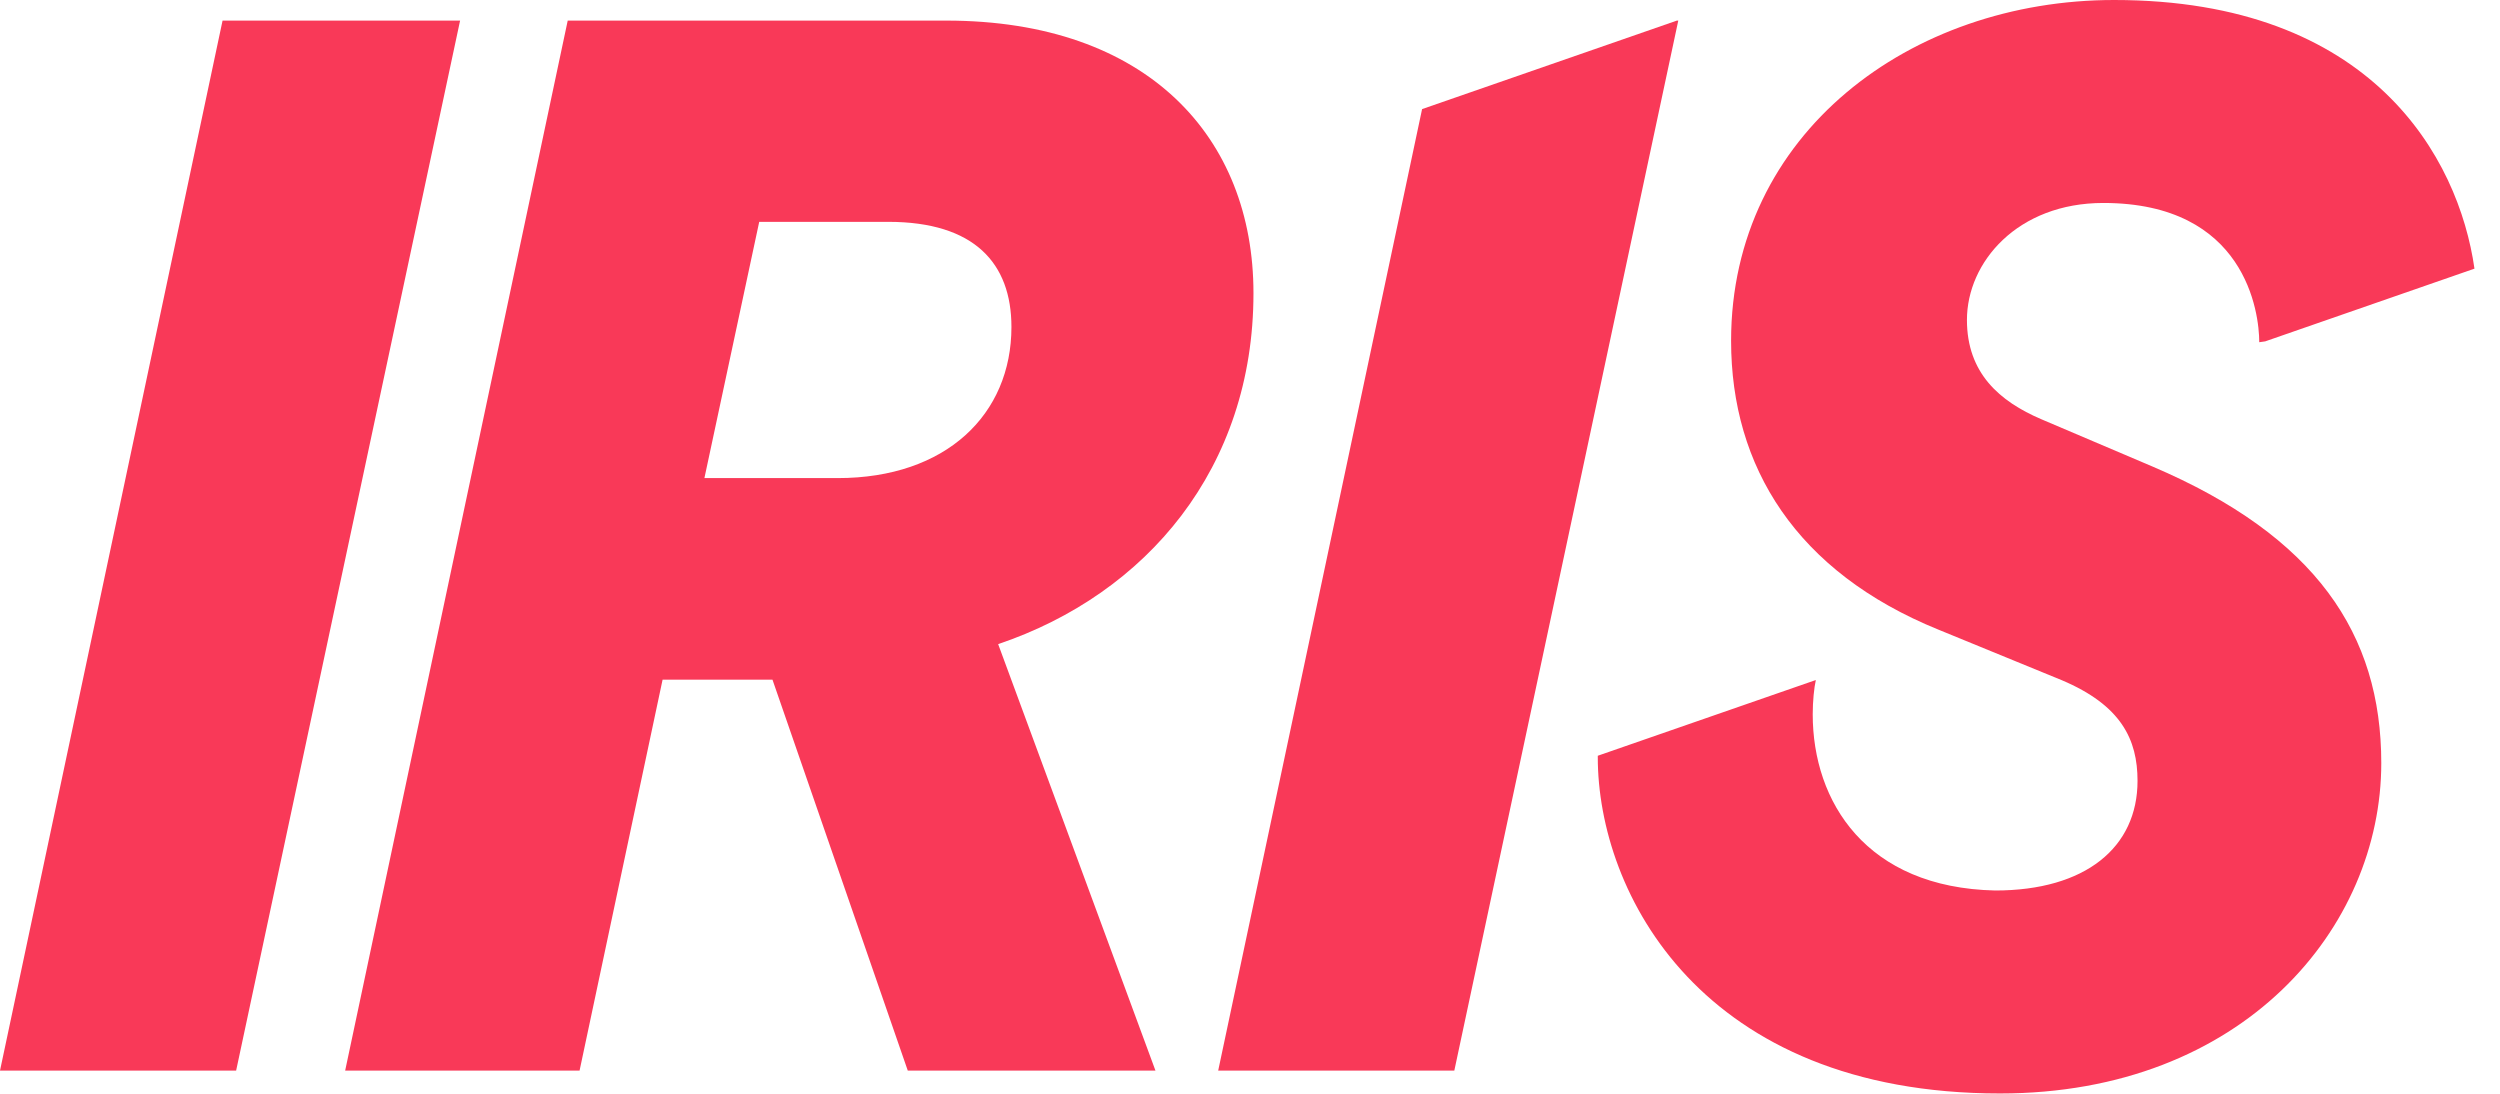 <svg width="80" height="35" viewBox="0 0 80 35" fill="none" xmlns="http://www.w3.org/2000/svg">
<g clip-path="url(#clip0_28_426)">
<path d="M0 34.26L7.122 0.659H14.723L7.556 34.26H0Z" fill="#F93958"/>
<path d="M24.719 21.749H21.203L18.546 34.26H11.045L18.167 0.659H30.278C36.731 0.659 40.111 4.402 40.111 9.381C40.111 14.974 36.695 19.006 31.941 20.612L36.975 34.26H29.049L24.719 21.749ZM26.807 15.299C30.278 15.299 32.366 13.26 32.366 10.464C32.366 8.425 31.182 7.099 28.425 7.099H24.295L22.541 15.299H26.807Z" fill="#F93958"/>
<path d="M45.507 3.491L38.982 34.26H46.538L53.705 0.659H53.66L45.507 3.491Z" fill="#F93958"/>
<path d="M68.88 14.929L65.319 13.414C63.99 12.845 62.942 11.943 62.942 10.238C62.942 8.389 64.56 6.495 67.307 6.495C71.862 6.495 72.296 10.004 72.296 10.951L72.486 10.924L79.183 8.597C78.677 5.043 75.903 0 67.651 0C61.143 0 55.395 4.267 55.395 10.906C55.395 14.938 57.483 18.303 62.038 20.152L65.979 21.767C67.877 22.57 68.401 23.661 68.401 24.987C68.401 27.116 66.738 28.496 63.846 28.496C59.715 28.406 58.007 25.655 58.007 22.858C58.007 22.434 58.052 22.001 58.106 21.767H58.088L51.129 24.184C51.129 24.202 51.129 24.211 51.129 24.229C51.129 28.586 54.455 34.991 63.999 34.991C71.79 34.991 76.201 29.678 76.201 24.419C76.201 20.287 74.104 17.157 68.88 14.929Z" fill="#F93958"/>
</g>
<defs>
<clipPath id="clip0_28_426">
<rect width="79.265" height="35" fill="white"/>
</clipPath>
</defs>
</svg>
